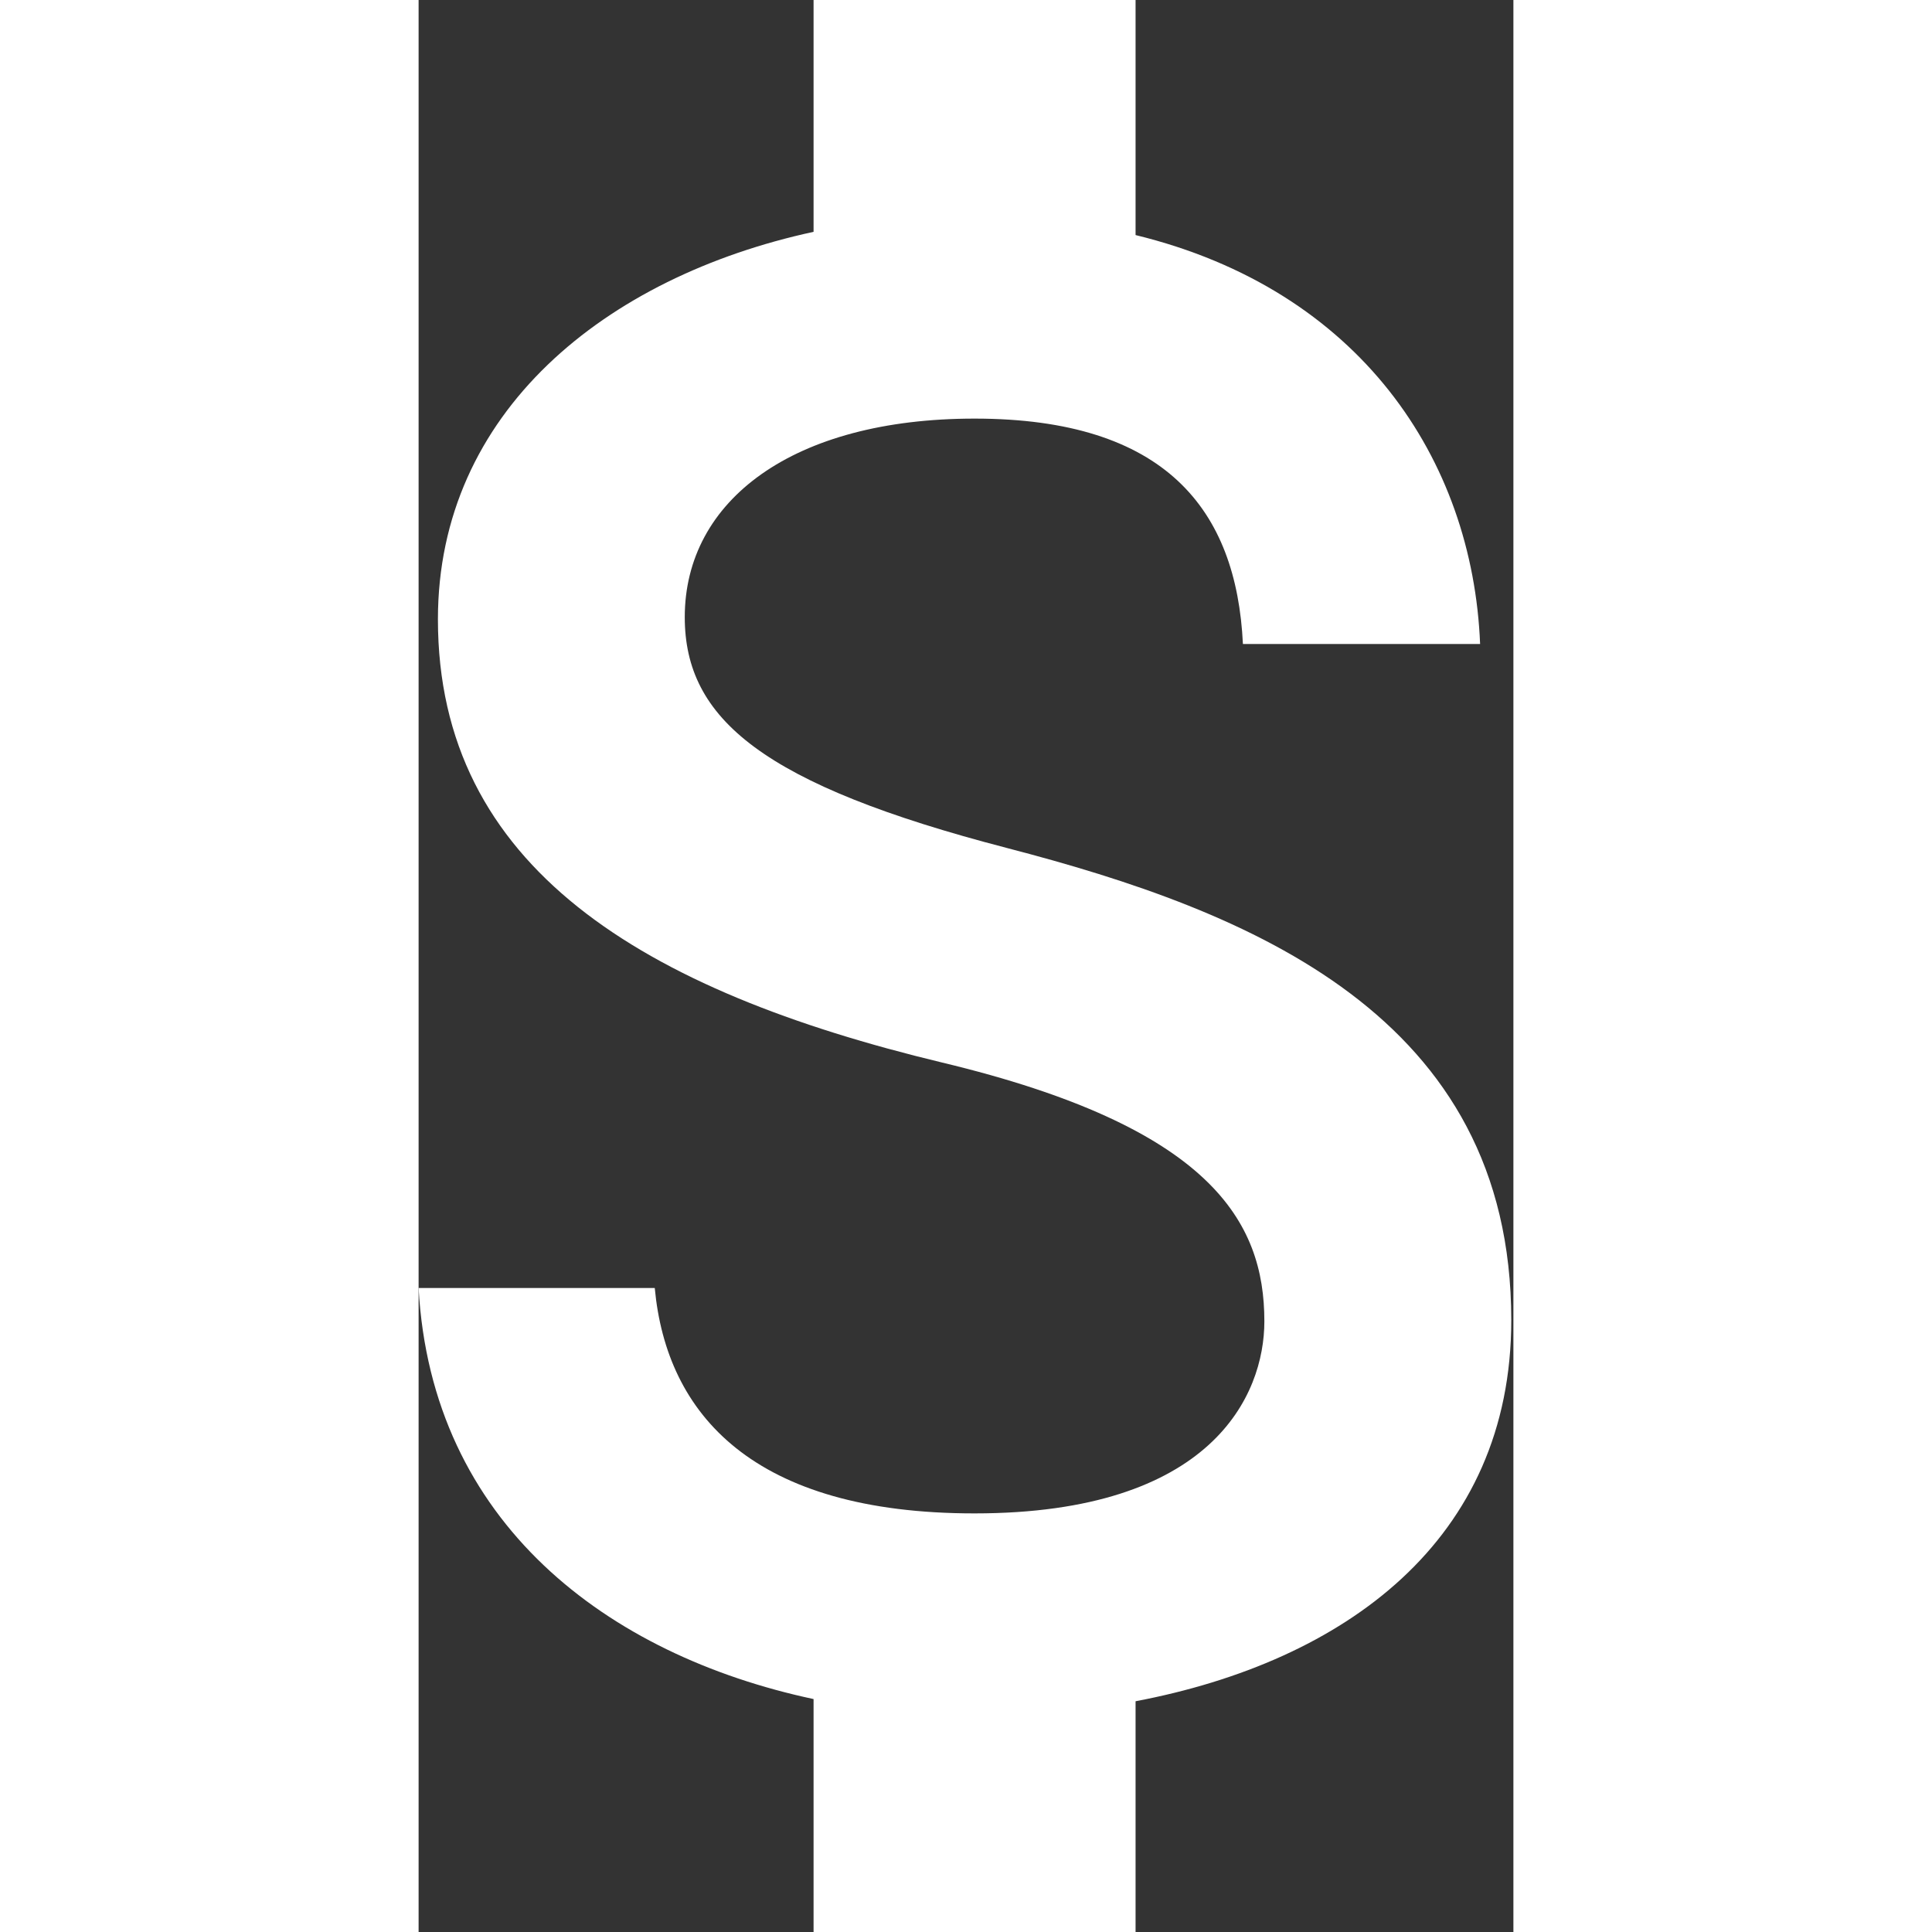 <svg width="30" height="30" viewBox="0 0 17 30" fill="none" xmlns="http://www.w3.org/2000/svg">
<rect x="0" y="0" width="17" height="30" fill="#333333" stroke="none"/>
<path d="M9.133 13.167C5.35 12.183 4.133 11.167 4.133 9.583C4.133 7.767 5.817 6.5 8.633 6.5C11.6 6.5 12.7 7.917 12.8 10H16.483C16.367 7.133 14.617 4.5 11.133 3.65V0H6.133V3.6C2.9 4.3 0.3 6.4 0.3 9.617C0.3 13.467 3.483 15.383 8.133 16.5C12.3 17.5 13.133 18.967 13.133 20.517C13.133 21.667 12.317 23.5 8.633 23.5C5.2 23.5 3.85 21.967 3.667 20H0C0.2 23.65 2.933 25.7 6.133 26.383V30H11.133V26.417C14.383 25.8 16.967 23.917 16.967 20.5C16.967 15.767 12.917 14.15 9.133 13.167Z" fill="white"/>
</svg>
